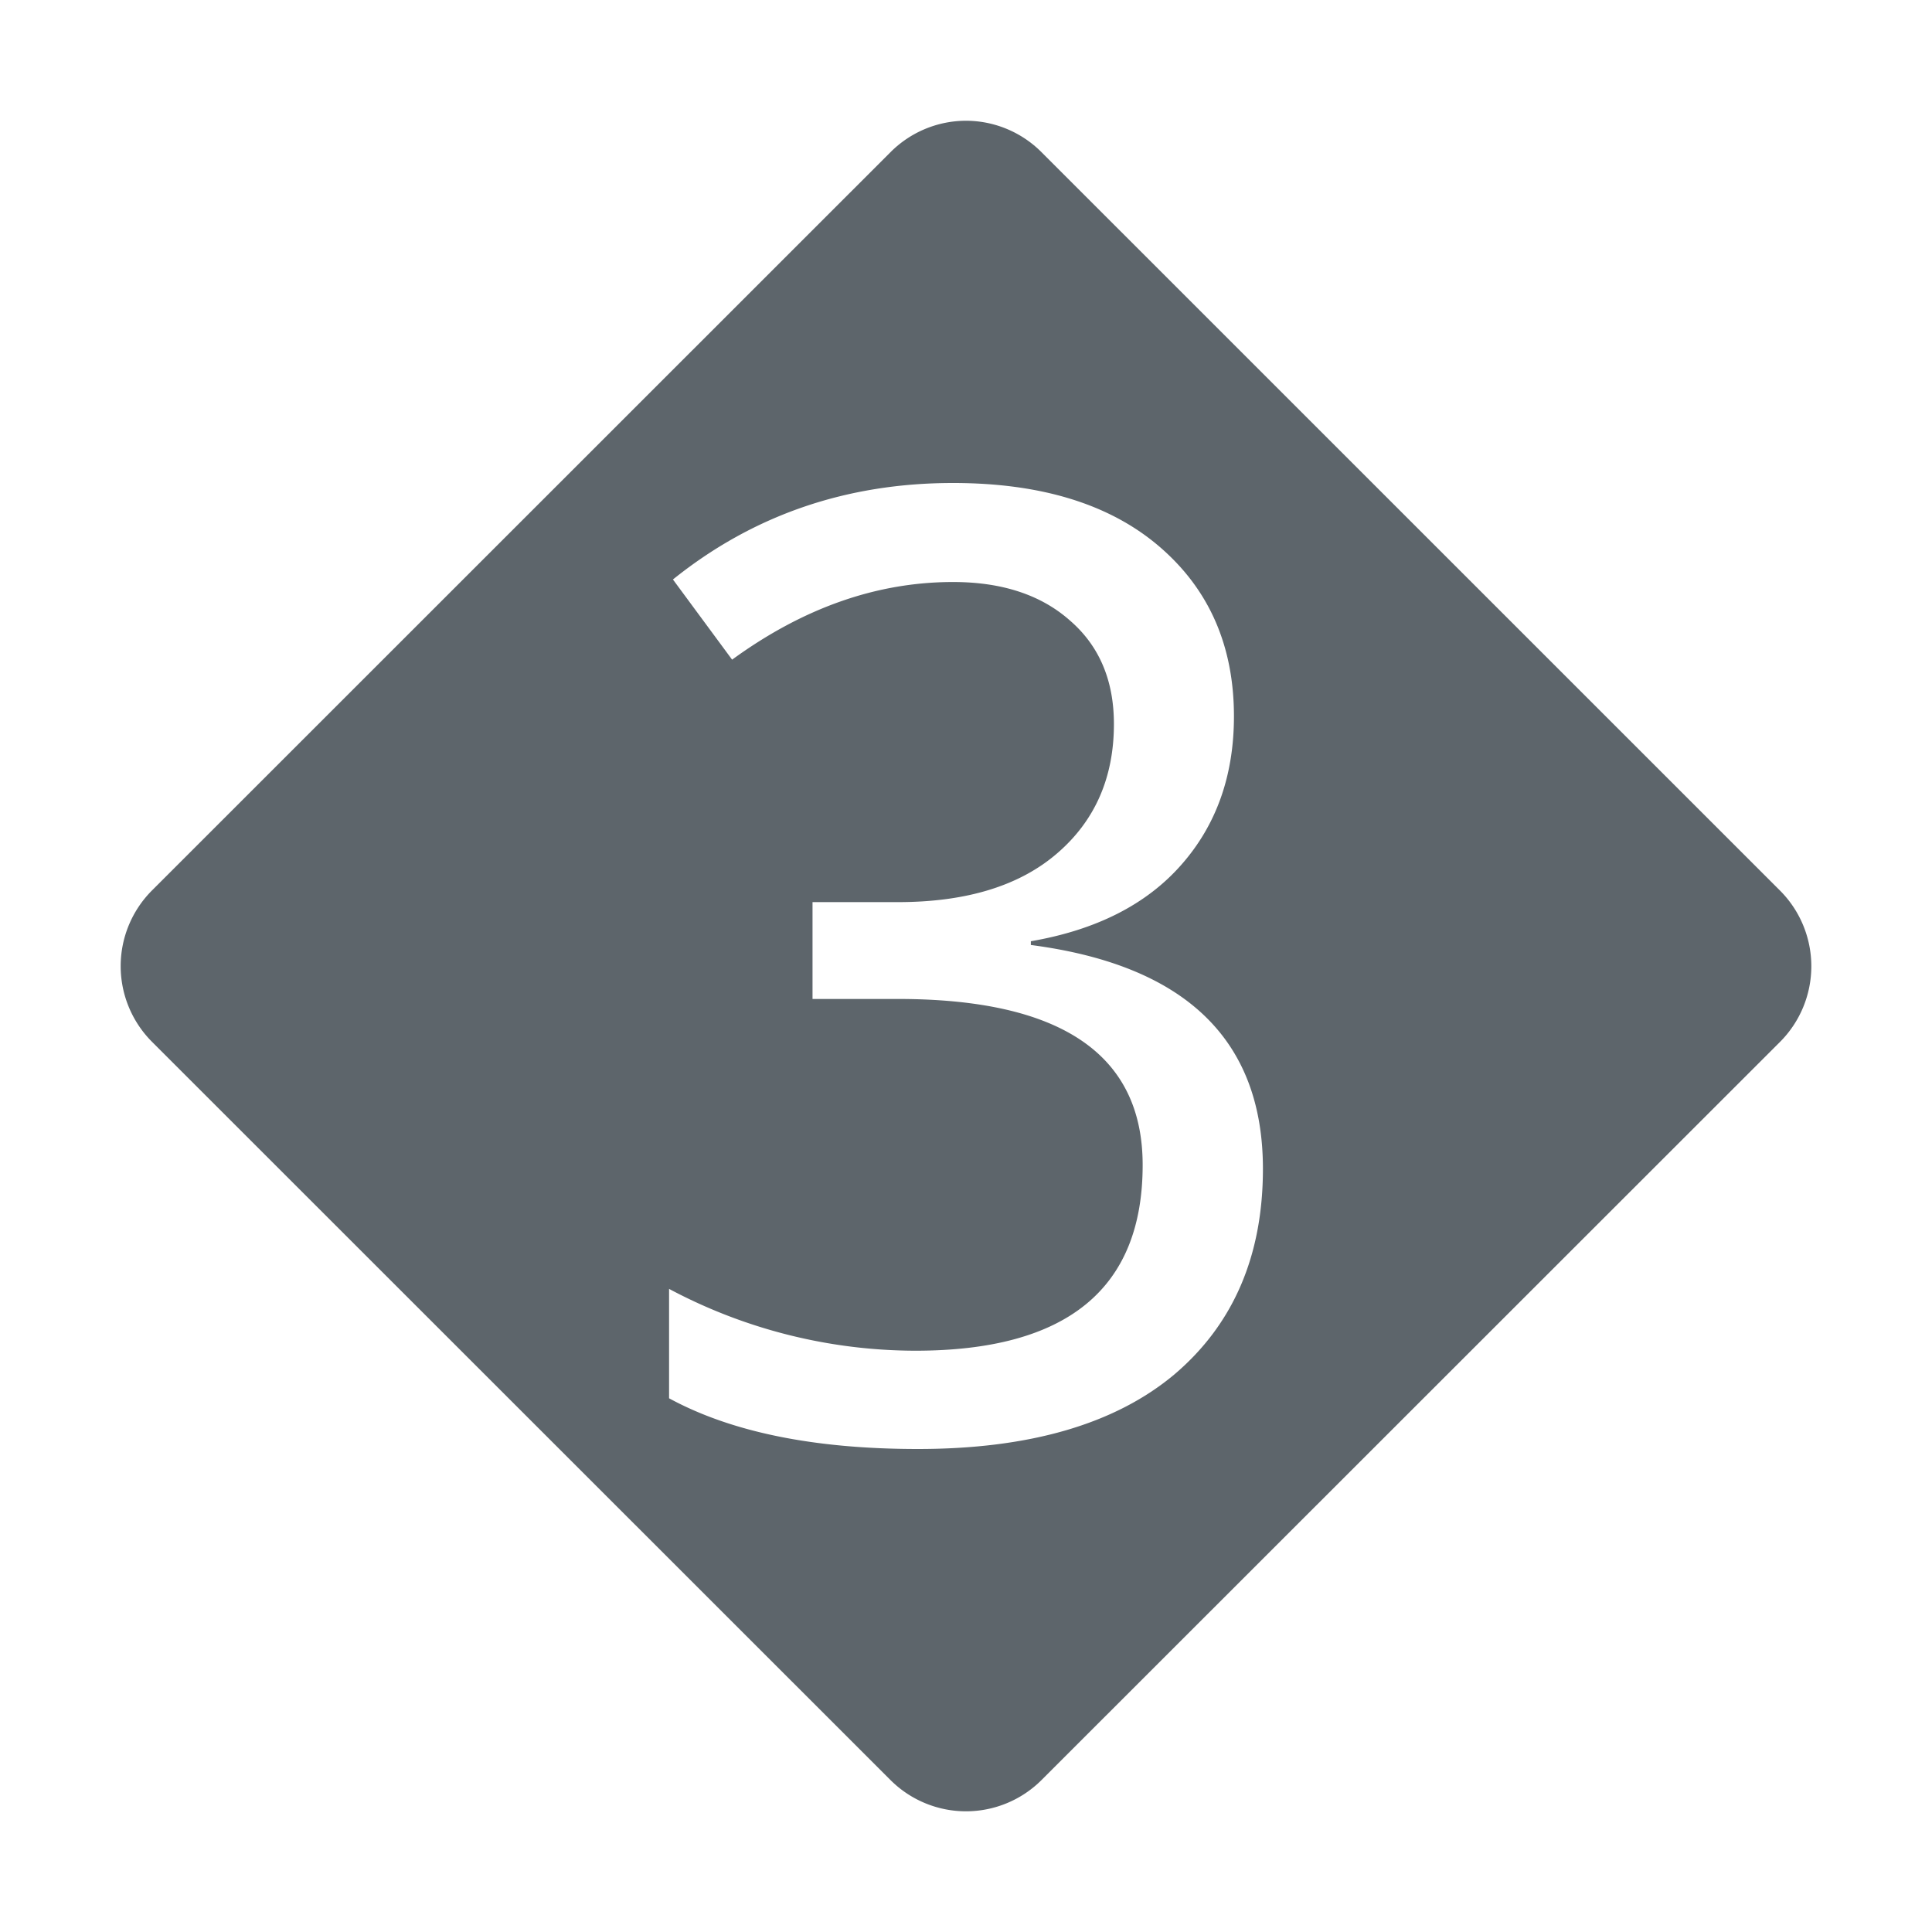 <svg xmlns="http://www.w3.org/2000/svg" width="16" height="16"><defs><style id="current-color-scheme" type="text/css"></style></defs><path d="M8 1a.885.885 0 0 0-.627.262L1.26 7.373a.887.887 0 0 0 0 1.256l6.113 6.111a.885.885 0 0 0 1.254 0L14.74 8.63a.887.887 0 0 0 0-1.256L8.627 1.262A.885.885 0 0 0 8 1zm-.107 3c.73 0 1.3.176 1.709.527.41.352.617.82.617 1.405 0 .49-.145.9-.436 1.23-.29.33-.707.54-1.246.633v.031c1.281.167 1.922.786 1.922 1.854 0 .72-.245 1.288-.734 1.703-.49.41-1.197.617-2.123.617-.86 0-1.546-.14-2.061-.42v-.906a4.35 4.35 0 0 0 2.04.512c1.255 0 1.882-.512 1.882-1.538 0-.915-.675-1.375-2.027-1.375h-.707v-.802h.707c.567 0 1.008-.135 1.32-.405.312-.269.469-.626.469-1.07 0-.362-.122-.648-.364-.857-.24-.213-.564-.319-.968-.319-.632 0-1.241.214-1.83.643l-.49-.664C6.235 4.267 7.008 4 7.892 4z" fill="currentColor" color="#5d656b"/></svg>